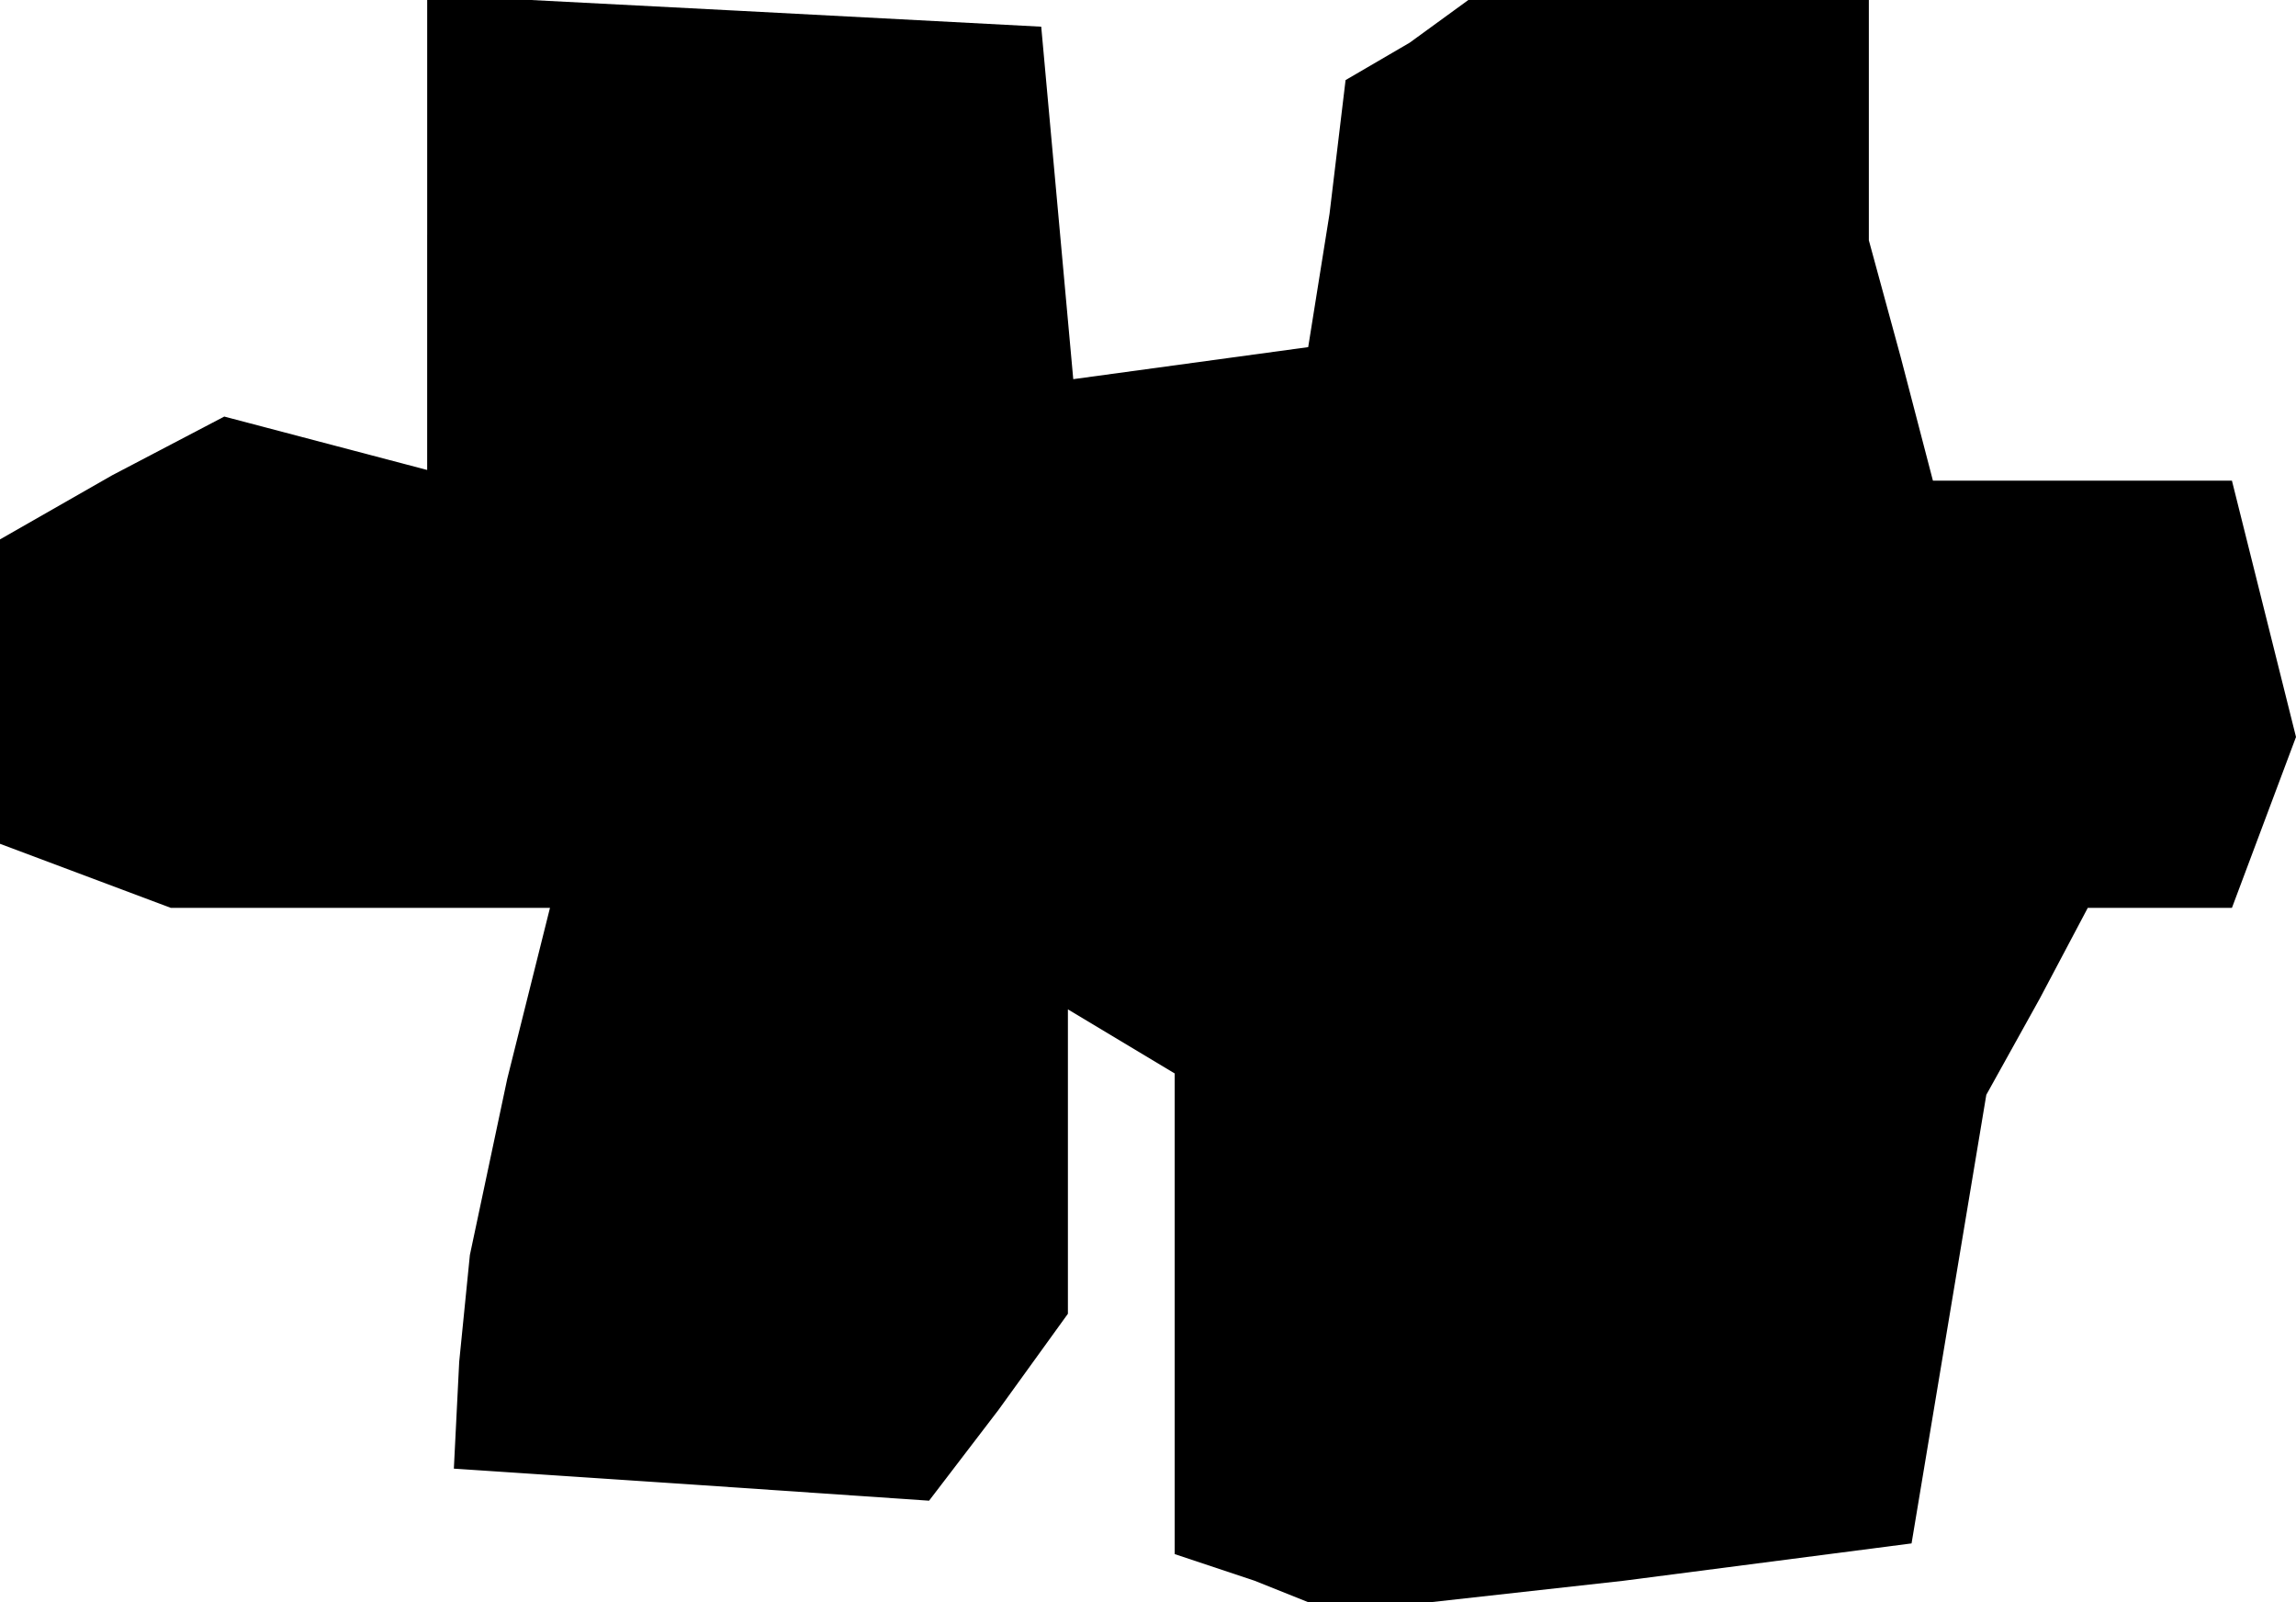 <?xml version="1.0" standalone="no"?>
<!DOCTYPE svg PUBLIC "-//W3C//DTD SVG 20010904//EN"
 "http://www.w3.org/TR/2001/REC-SVG-20010904/DTD/svg10.dtd">
<svg version="1.0" xmlns="http://www.w3.org/2000/svg"
 width="43pt" height="30pt" viewBox="0 0 43 30"
 preserveAspectRatio="xMidYMid meet">
<g transform="translate(0,30) scale(0.1,-0.1)"
fill="#000000" stroke="none">
<path d="M80 256 l0 -44 -19 5 -19 5 -21 -11 -21 -12 0 -28 0 -29 16 -6 16 -6
35 0 36 0 -8 -32 -7 -33 -2 -20 -1 -20 45 -3 44 -3 13 17 13 18 0 29 0 28 10
-6 10 -6 0 -45 0 -45 15 -5 15 -6 54 6 54 7 7 42 7 42 10 18 9 17 13 0 14 0 6
16 6 16 -6 24 -6 24 -28 0 -28 0 -6 23 -6 22 0 23 0 22 -37 0 -38 0 -11 -8
-12 -7 -3 -25 -4 -25 -22 -3 -22 -3 -3 33 -3 33 -57 3 -58 3 0 -45z"/>
</g>
</svg>
